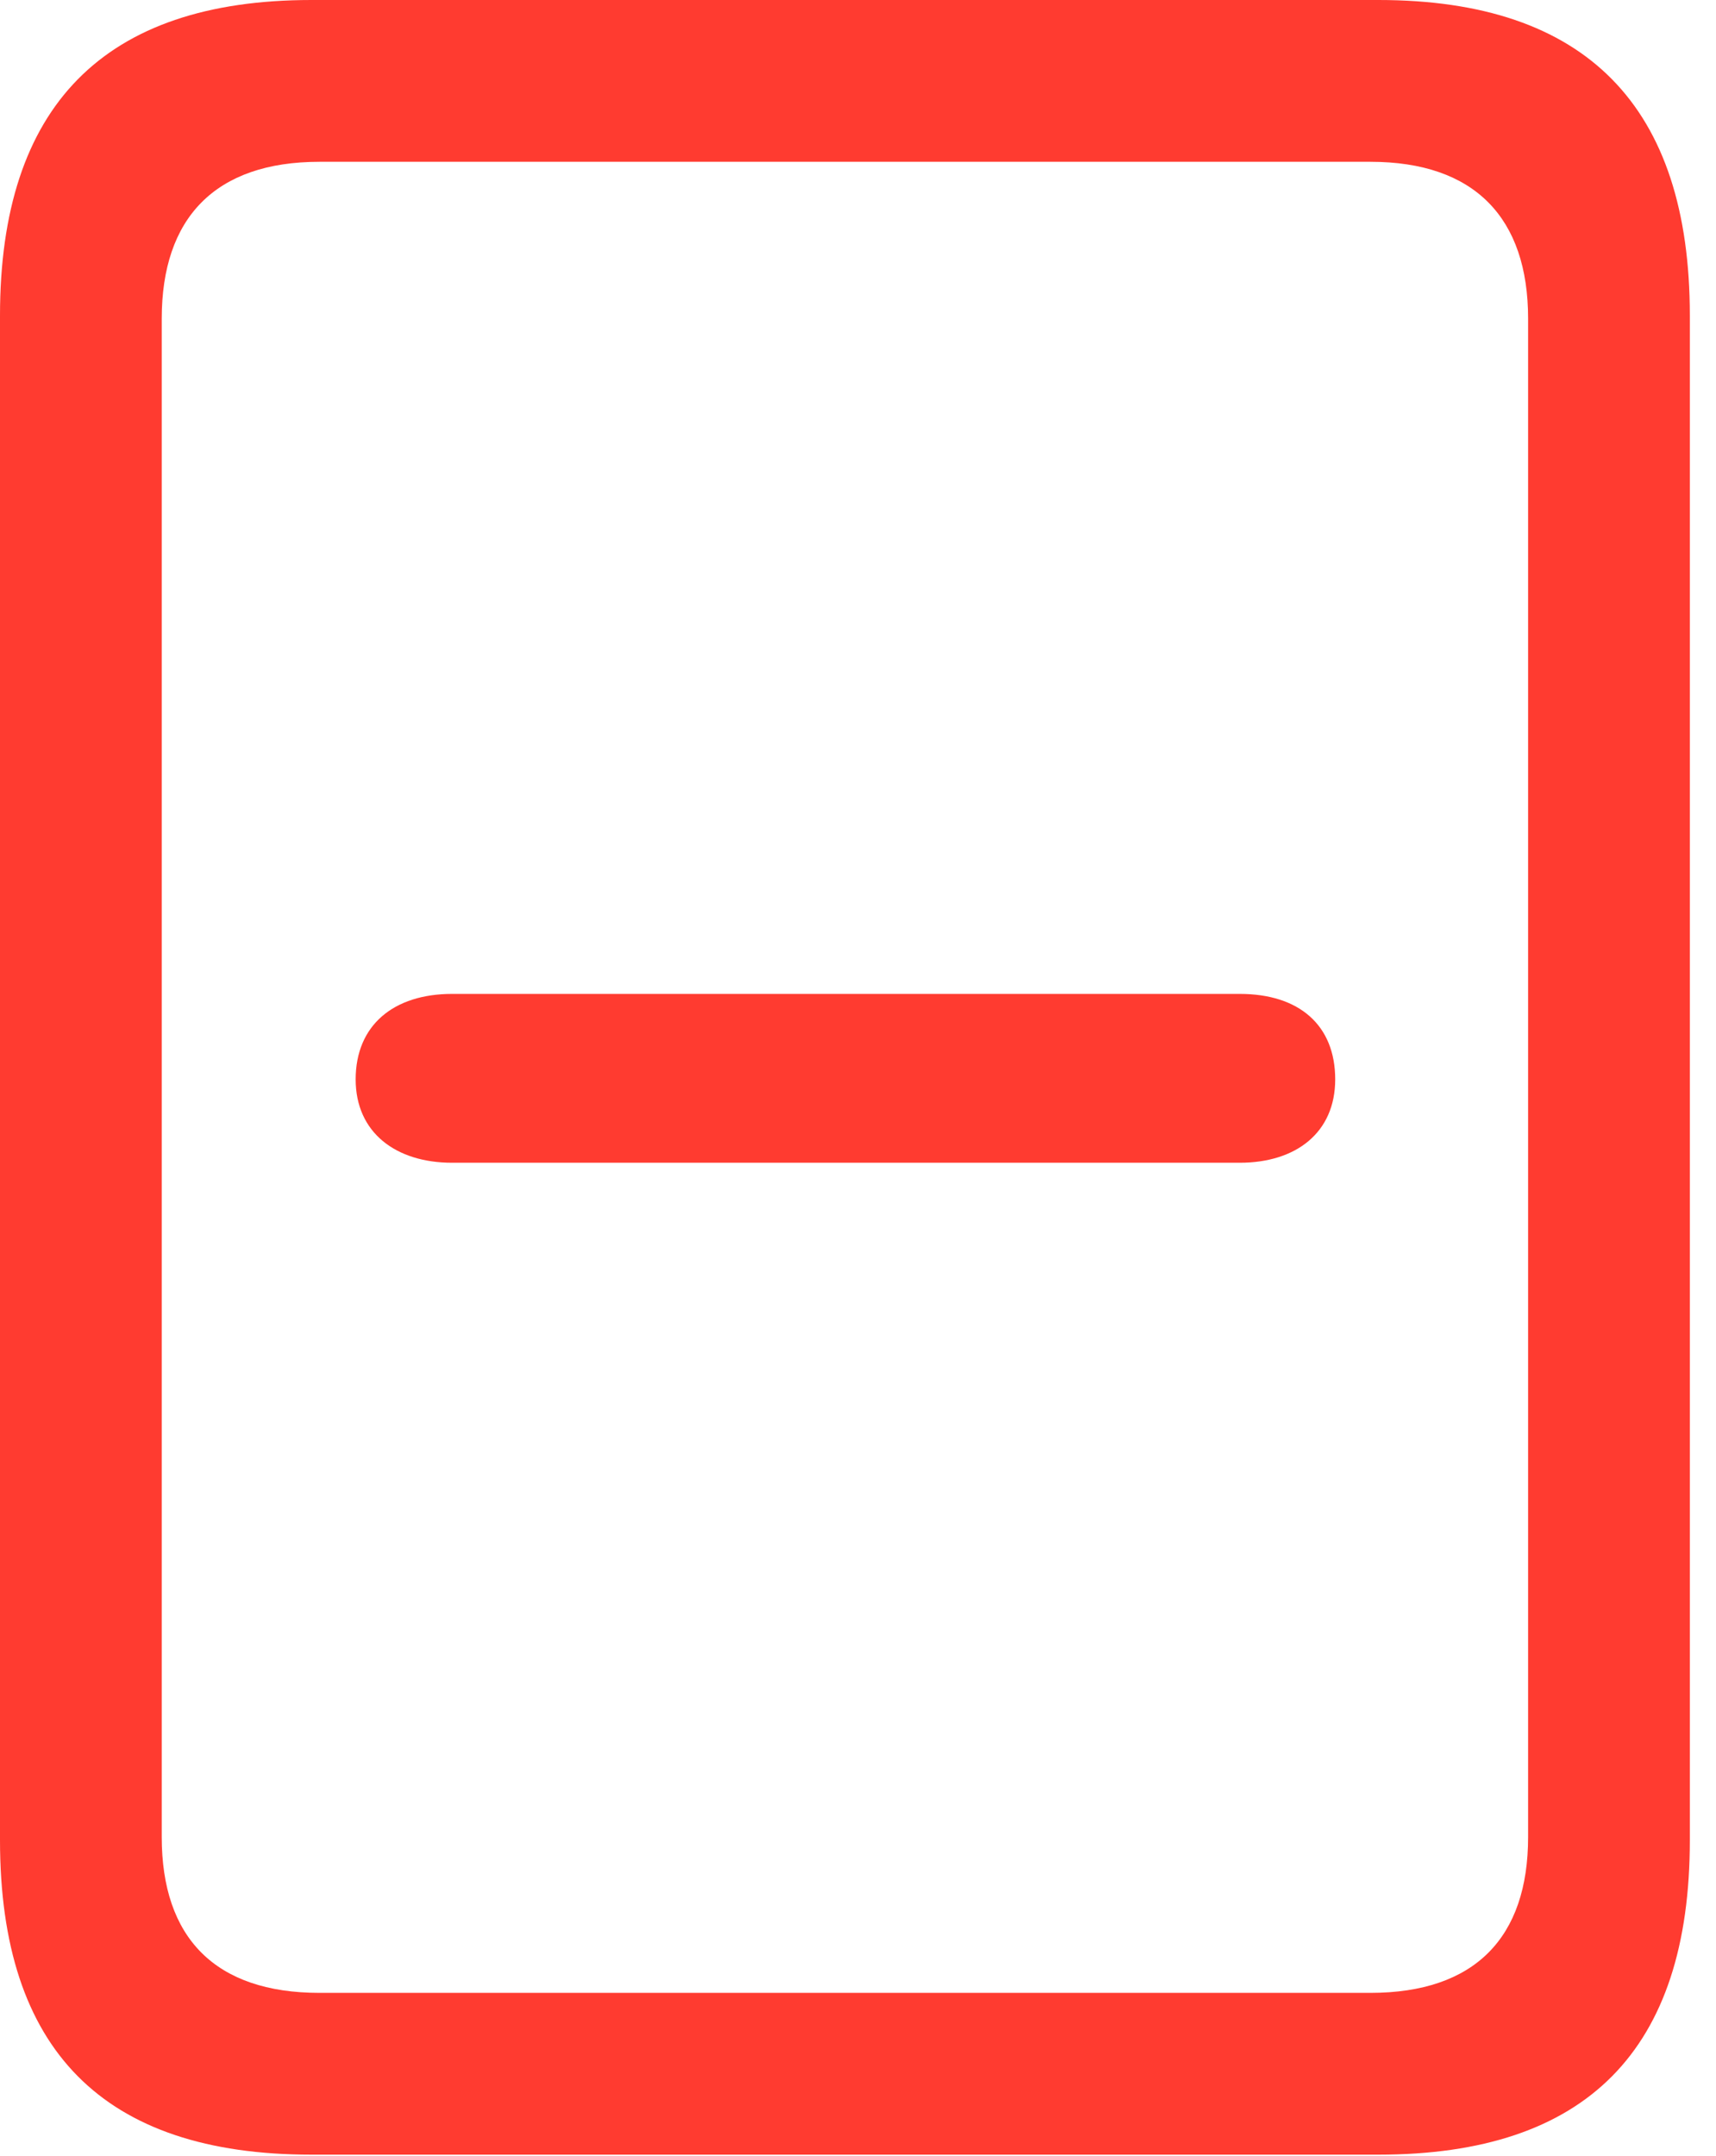<svg version="1.1" xmlns="http://www.w3.org/2000/svg" xmlns:xlink="http://www.w3.org/1999/xlink" viewBox="0 0 23.352 29.326">
 <g>
  
  <path d="M0 25.033C0 27.891 1.408 29.312 4.238 29.312L18.758 29.312C21.588 29.312 22.996 27.891 22.996 25.033L22.996 4.293C22.996 1.449 21.588 0 18.758 0L4.238 0C1.408 0 0 1.449 0 4.293ZM2.201 24.992L2.201 4.334C2.201 2.967 2.926 2.201 4.348 2.201L18.648 2.201C20.07 2.201 20.795 2.967 20.795 4.334L20.795 24.992C20.795 26.359 20.07 27.111 18.648 27.111L4.348 27.111C2.926 27.111 2.201 26.359 2.201 24.992Z" style="fill:#ff3b30"></path>
  <path d="M6.152 15.818L16.871 15.818C17.637 15.818 18.17 15.408 18.17 14.684C18.17 13.945 17.678 13.521 16.871 13.521L6.152 13.521C5.359 13.521 4.84 13.945 4.84 14.684C4.84 15.408 5.387 15.818 6.152 15.818Z" style="fill:#ff3b30"></path>
 </g>
</svg>